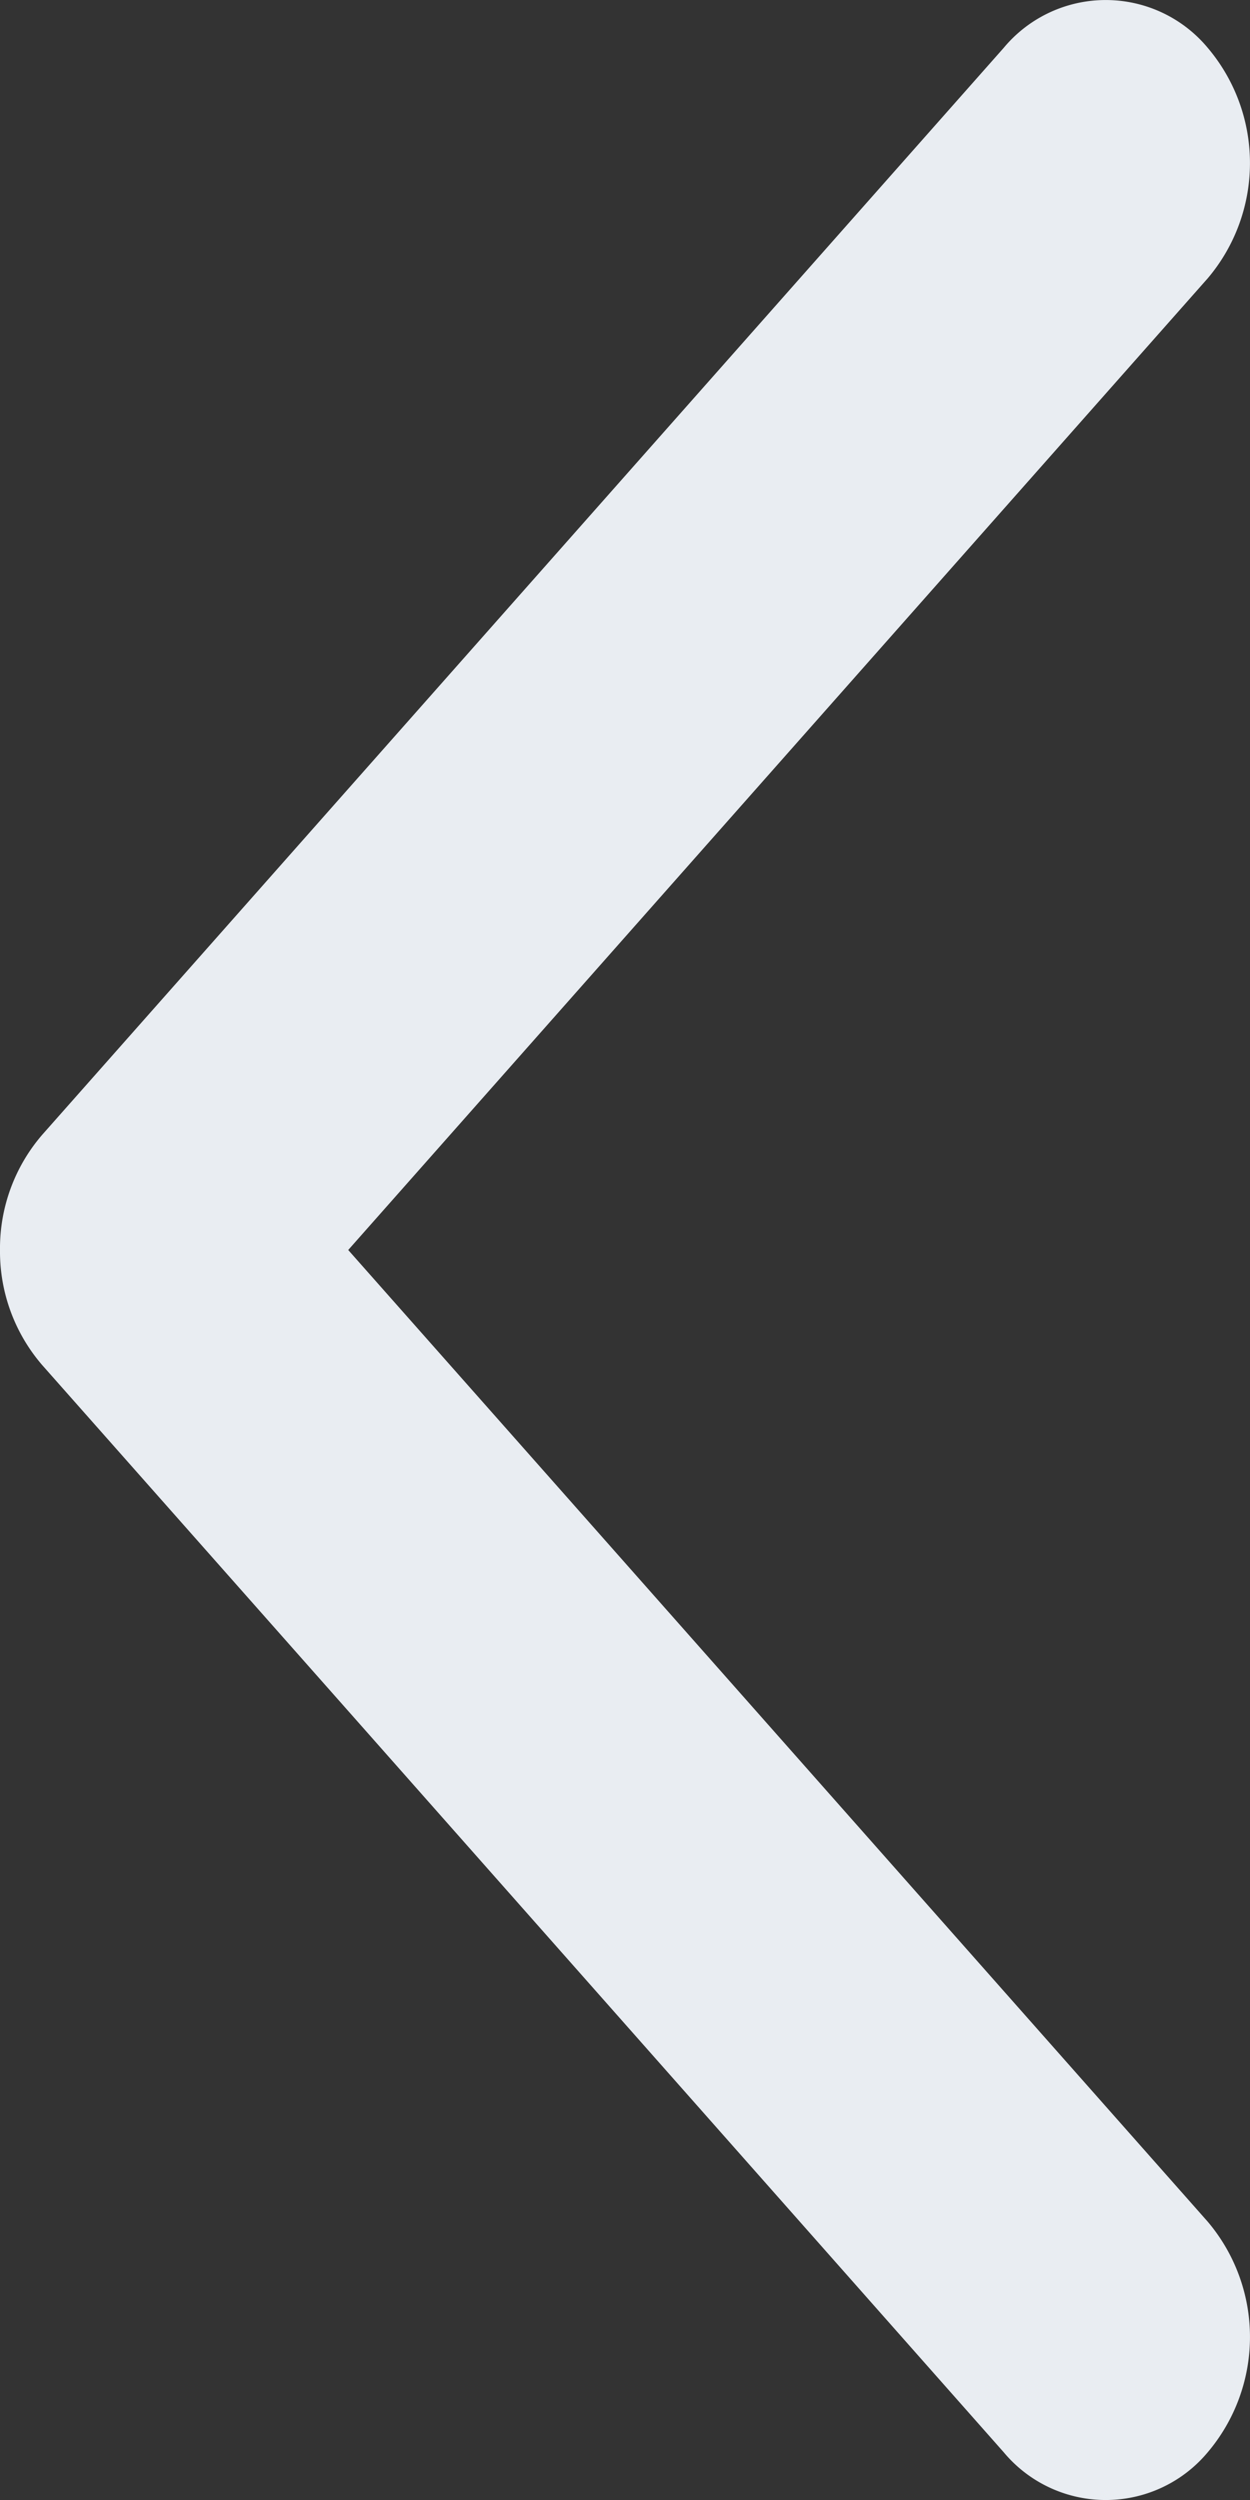 <svg id="Icon-Back_Arrow" data-name="Icon-Back Arrow" xmlns="http://www.w3.org/2000/svg" width="12" height="24" viewBox="0 0 12 24">
  <rect x="0" y="0" width="12" height="24" fill="#333333" stroke="none"/>
  <path id="icon-back_arrow-2" data-name="icon-back arrow" d="M12,12a1.67,1.67,0,0,1-1.107-.406L.459,2.364a1.274,1.274,0,0,1,0-1.958,1.712,1.712,0,0,1,2.213,0L12,8.657l2.276-2.014L21.328.406a1.713,1.713,0,0,1,2.214,0,1.275,1.275,0,0,1,0,1.958L16.49,8.6l-3.383,2.993A1.669,1.669,0,0,1,12,12Z" transform="translate(12 0) rotate(90)" fill="#e9edf2"/>
</svg>
